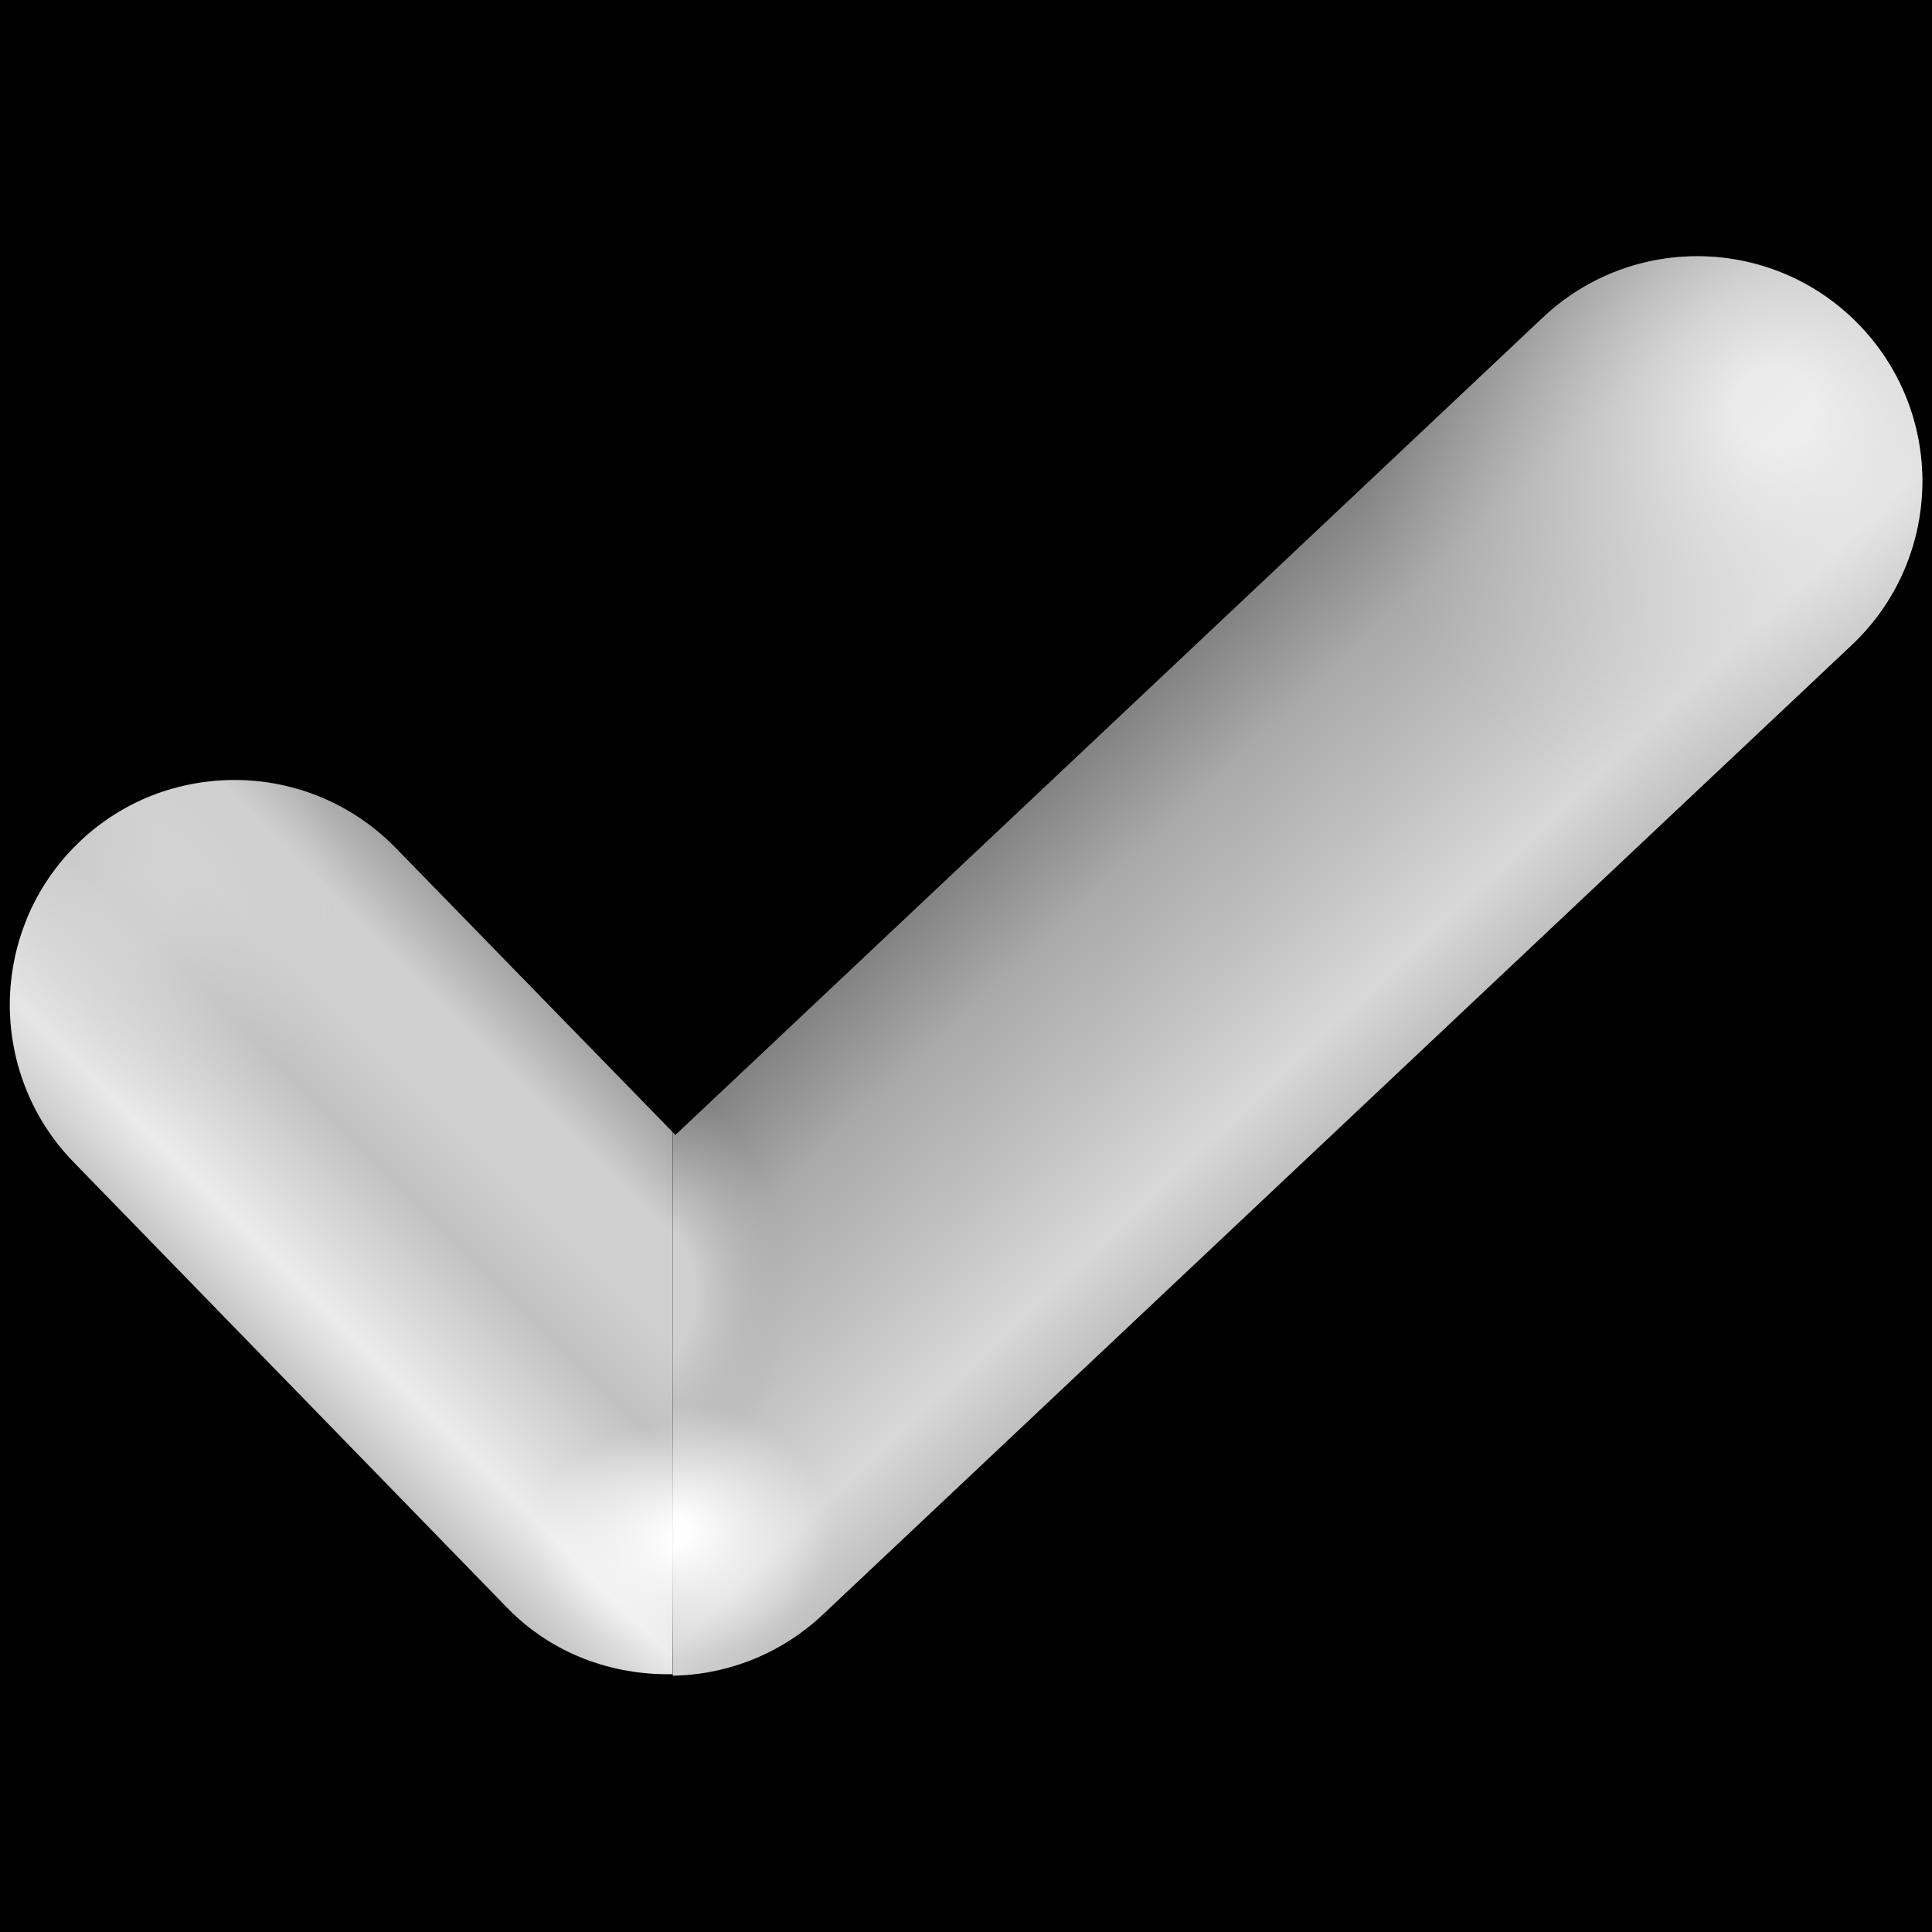 <svg width="100%" height="100%" viewBox="0 0 100 100" stroke-miterlimit="10" style="fill-rule:nonzero;clip-rule:evenodd;stroke-linecap:round;stroke-linejoin:round;" version="1.1" xml:space="preserve" xmlns="http://www.w3.org/2000/svg" xmlns:xlink="http://www.w3.org/1999/xlink">
<defs>
<linearGradient id="LG2" gradientTransform="matrix(-17.688 17.688 -17.688 -17.688 31.053 53.088)" gradientUnits="userSpaceOnUse" x1="0" x2="1" y1="0" y2="0"><stop offset="0" stop-color="#989898"/><stop offset="0.199" stop-color="#cfcfcf"/><stop offset="0.291" stop-color="#cfcfcf"/><stop offset="0.362" stop-color="#cfcfcf"/><stop offset="0.523" stop-color="#c1c1c1"/><stop offset="0.818" stop-color="#ececec"/><stop offset="1" stop-color="#bebebe"/></linearGradient>
<radialGradient id="RG2" cx="0" cy="0" gradientTransform="matrix(-3.15306e-07 -7.213 9.707 -4.24299e-07 35.671 79.686)" gradientUnits="userSpaceOnUse" r="1"><stop offset="0.096" stop-color="#fefefe"/><stop offset="0.846" stop-color="#fefefe" stop-opacity="0"/></radialGradient>
<linearGradient id="LG3" gradientTransform="matrix(19.494 20.668 -20.668 19.494 47.668 44.348)" gradientUnits="userSpaceOnUse" x1="0" x2="1" y1="0" y2="0"><stop offset="0" stop-color="#767676"/><stop offset="0.266" stop-color="#a9a9a9"/><stop offset="0.523" stop-color="#c1c1c1"/><stop offset="0.736" stop-color="#d8d8d8"/><stop offset="0.895" stop-color="#bebebe"/></linearGradient>
<radialGradient id="RG4" cx="0" cy="0" gradientTransform="matrix(-4.74497e-07 10.855 -7.463 -3.26217e-07 33.296 66.904)" gradientUnits="userSpaceOnUse" r="1"><stop offset="0.366" stop-color="#cfcfcf"/><stop offset="1" stop-color="#b5b5b5" stop-opacity="0"/></radialGradient>
<radialGradient id="RG6" cx="0" cy="0" gradientTransform="matrix(-3.41392e-07 -7.81 9.712 -4.24534e-07 34.823 79.301)" gradientUnits="userSpaceOnUse" r="1"><stop offset="0.096" stop-color="#fefefe"/><stop offset="0.846" stop-color="#fefefe" stop-opacity="0"/></radialGradient>
<radialGradient id="RG7" cx="0" cy="0" gradientTransform="matrix(14.698 -16.04 16.04 14.698 91.917 21.189)" gradientUnits="userSpaceOnUse" r="1"><stop offset="0.096" stop-color="#fff" stop-opacity="0.714"/><stop offset="1" stop-color="#ccc" stop-opacity="0"/></radialGradient>
<radialGradient id="RG9" cx="0" cy="0" gradientTransform="matrix(-9.307 -6.571 6.571 -9.307 6.869 47.046)" gradientUnits="userSpaceOnUse" r="1"><stop offset="0.177" stop-color="#d8d8d8" stop-opacity="0.85"/><stop offset="1" stop-color="#ccc" stop-opacity="0"/></radialGradient>
</defs>
<g>
<rect fill="#0000000" x="0" y="0" width="100" height="100"/>
<g opacity="1" fill-rule="evenodd" stroke="none">
<path fill="url(#LG2)" fill-rule="nonzero" d="M12.313 40.374C9.332 40.334 6.337 41.412 4.032 43.656C-0.579 48.144-0.675 55.545 3.813 60.156L26.25 83.218C28.588 85.62 31.702 86.715 34.813 86.656L34.813 58.593L20.5 43.906C18.256 41.6 15.294 40.415 12.313 40.374Z"/>
<path fill="url(#RG2)" d="M96.329 16.923C100.742 21.606 100.523 28.98 95.84 33.392L42.597 83.565C37.968 87.928 30.694 87.771 26.258 83.212L3.803 60.144C-0.686 55.533-0.586 48.156 4.025 43.668C8.636 39.18 16.012 39.279 20.5 43.89L34.959 58.745L79.859 16.434C84.542 12.021 91.916 12.24 96.329 16.923Z"/>
<path fill="url(#LG3)" d="M34.823 86.735L34.823 58.605L34.959 58.745L79.859 16.434C84.542 12.021 91.916 12.24 96.329 16.923C100.742 21.606 100.523 28.98 95.84 33.392L42.597 83.565C40.404 85.631 37.619 86.684 34.823 86.735Z"/>
<path fill="url(#RG4)" d="M34.823 86.735L34.823 58.605L34.959 58.745L79.859 16.434C84.542 12.021 91.916 12.24 96.329 16.923C100.742 21.606 100.523 28.98 95.84 33.392L42.597 83.565C40.404 85.631 37.619 86.684 34.823 86.735Z"/>
<path fill="url(#RG6)" d="M34.823 86.735L34.823 58.605L34.959 58.745L79.859 16.434C84.542 12.021 91.916 12.24 96.329 16.923C100.742 21.606 100.523 28.98 95.84 33.392L42.597 83.565C40.404 85.631 37.619 86.684 34.823 86.735Z"/>
<path fill="url(#RG7)" d="M34.823 86.735L34.823 58.605L34.959 58.745L79.859 16.434C84.542 12.021 91.916 12.24 96.329 16.923C100.742 21.606 100.523 28.98 95.84 33.392L42.597 83.565C40.404 85.631 37.619 86.684 34.823 86.735Z"/>
<path fill="url(#RG9)" fill-rule="nonzero" opacity="0.7" d="M12.313 40.374C10.822 40.354 9.317 40.606 7.907 41.156C6.497 41.706 5.184 42.534 4.032 43.656C2.879 44.778 1.994 46.105 1.407 47.499C1.323 47.698 1.354 47.922 1.282 48.124C0.854 49.322 0.524 50.554 0.5 51.812C0.482 53.282 0.746 54.763 1.282 56.156C1.825 57.568 2.665 58.873 3.782 60.031L26.25 83.218C30.687 87.776 37.965 87.924 42.594 83.562L51.126 75.531L34.969 58.749L20.5 43.906C18.256 41.6 15.294 40.415 12.313 40.374Z"/>
</g></g>
</svg>